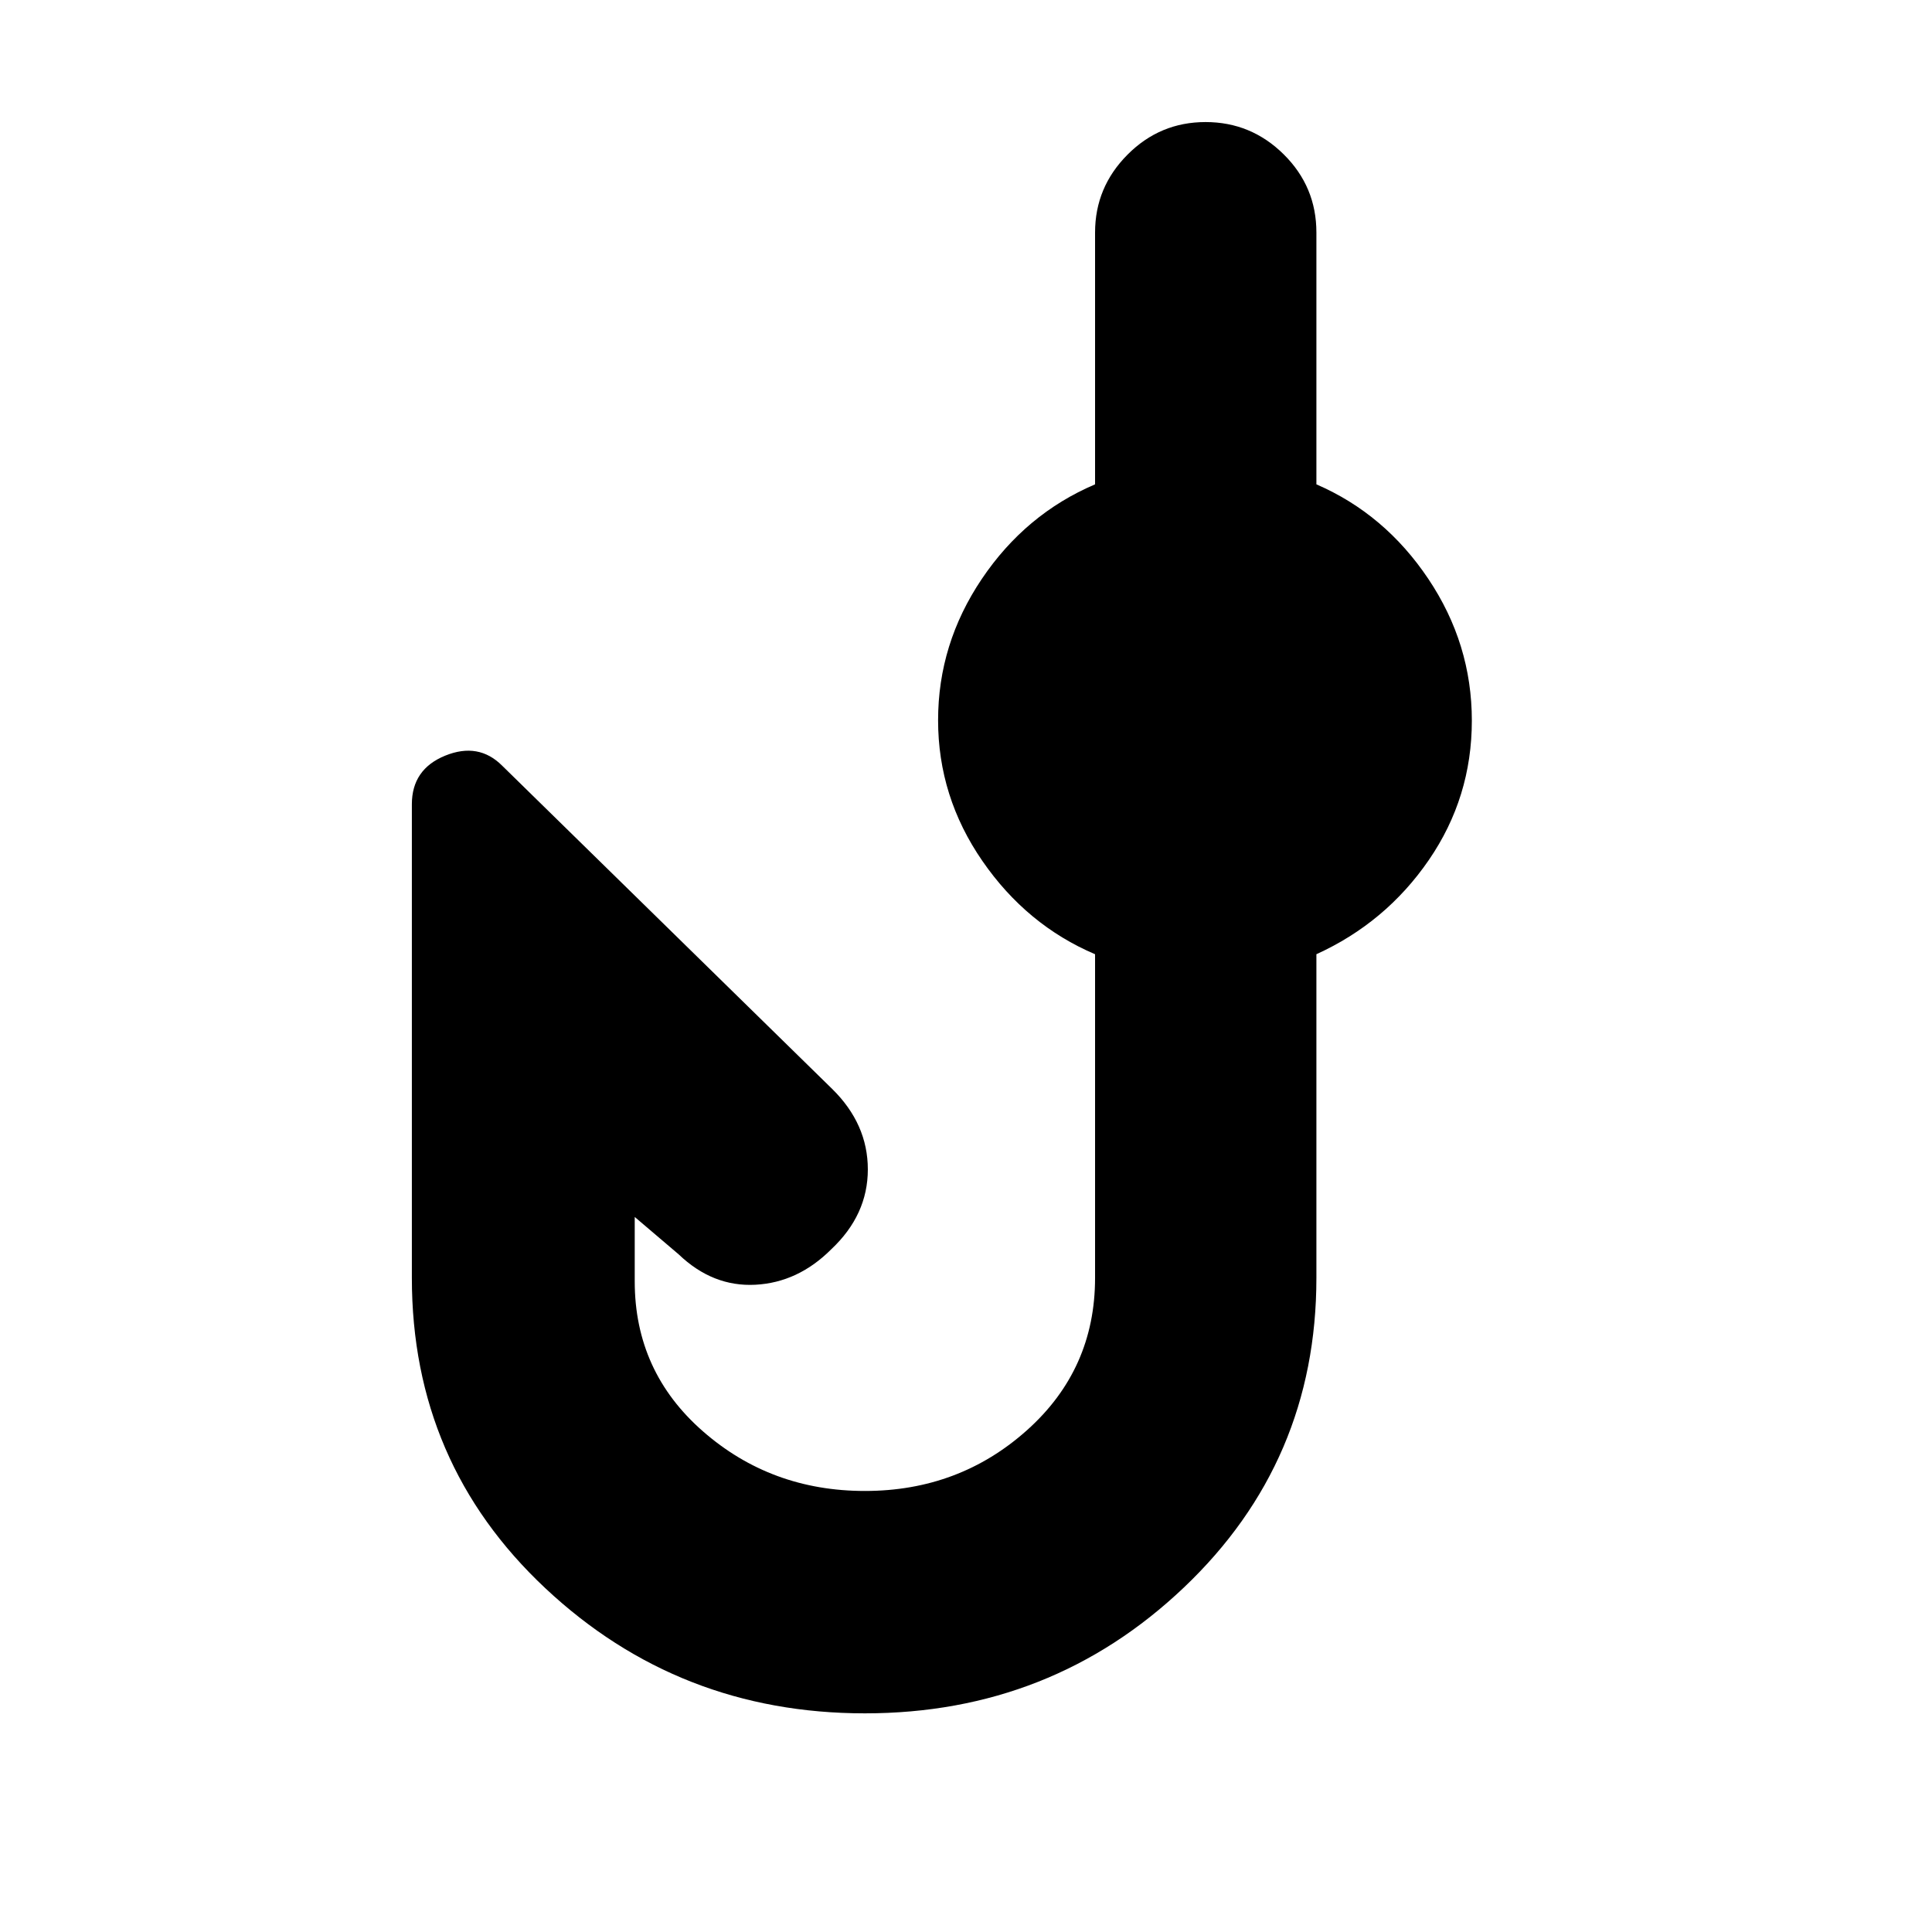 <svg xmlns="http://www.w3.org/2000/svg" height="20" viewBox="0 -960 960 960" width="20"><path d="M429.76-108.65q-92.48 0-158.79-62.17-66.32-62.16-66.32-154.16v-235.37q0-17.44 16.58-24.18 16.57-6.73 28.29 4.99l163.96 160.6q17.74 17.42 17.74 40.02t-18.2 39.7q-16.48 16.48-37.67 17.6-21.2 1.12-38.15-15.12l-21.81-18.56v32q0 44.87 33.89 74.51 33.89 29.64 80.48 29.64 46.83 0 80.6-30.24 33.77-30.24 33.77-75.59v-160.87q-34-14.48-56-46.36t-22-69.88q0-38 21.74-70.26 21.74-32.26 56.26-46.98v-125.15q0-22.49 16.13-38.68 16.12-16.19 38.77-16.19 22.64 0 38.86 16.07t16.22 38.8v125.15q34 14.72 55.62 46.98 21.62 32.26 21.62 70.41 0 38.14-21.36 69.26-21.36 31.11-55.88 46.83v160.87q0 91.24-65.82 153.78-65.81 62.55-158.53 62.55Z"/></svg>